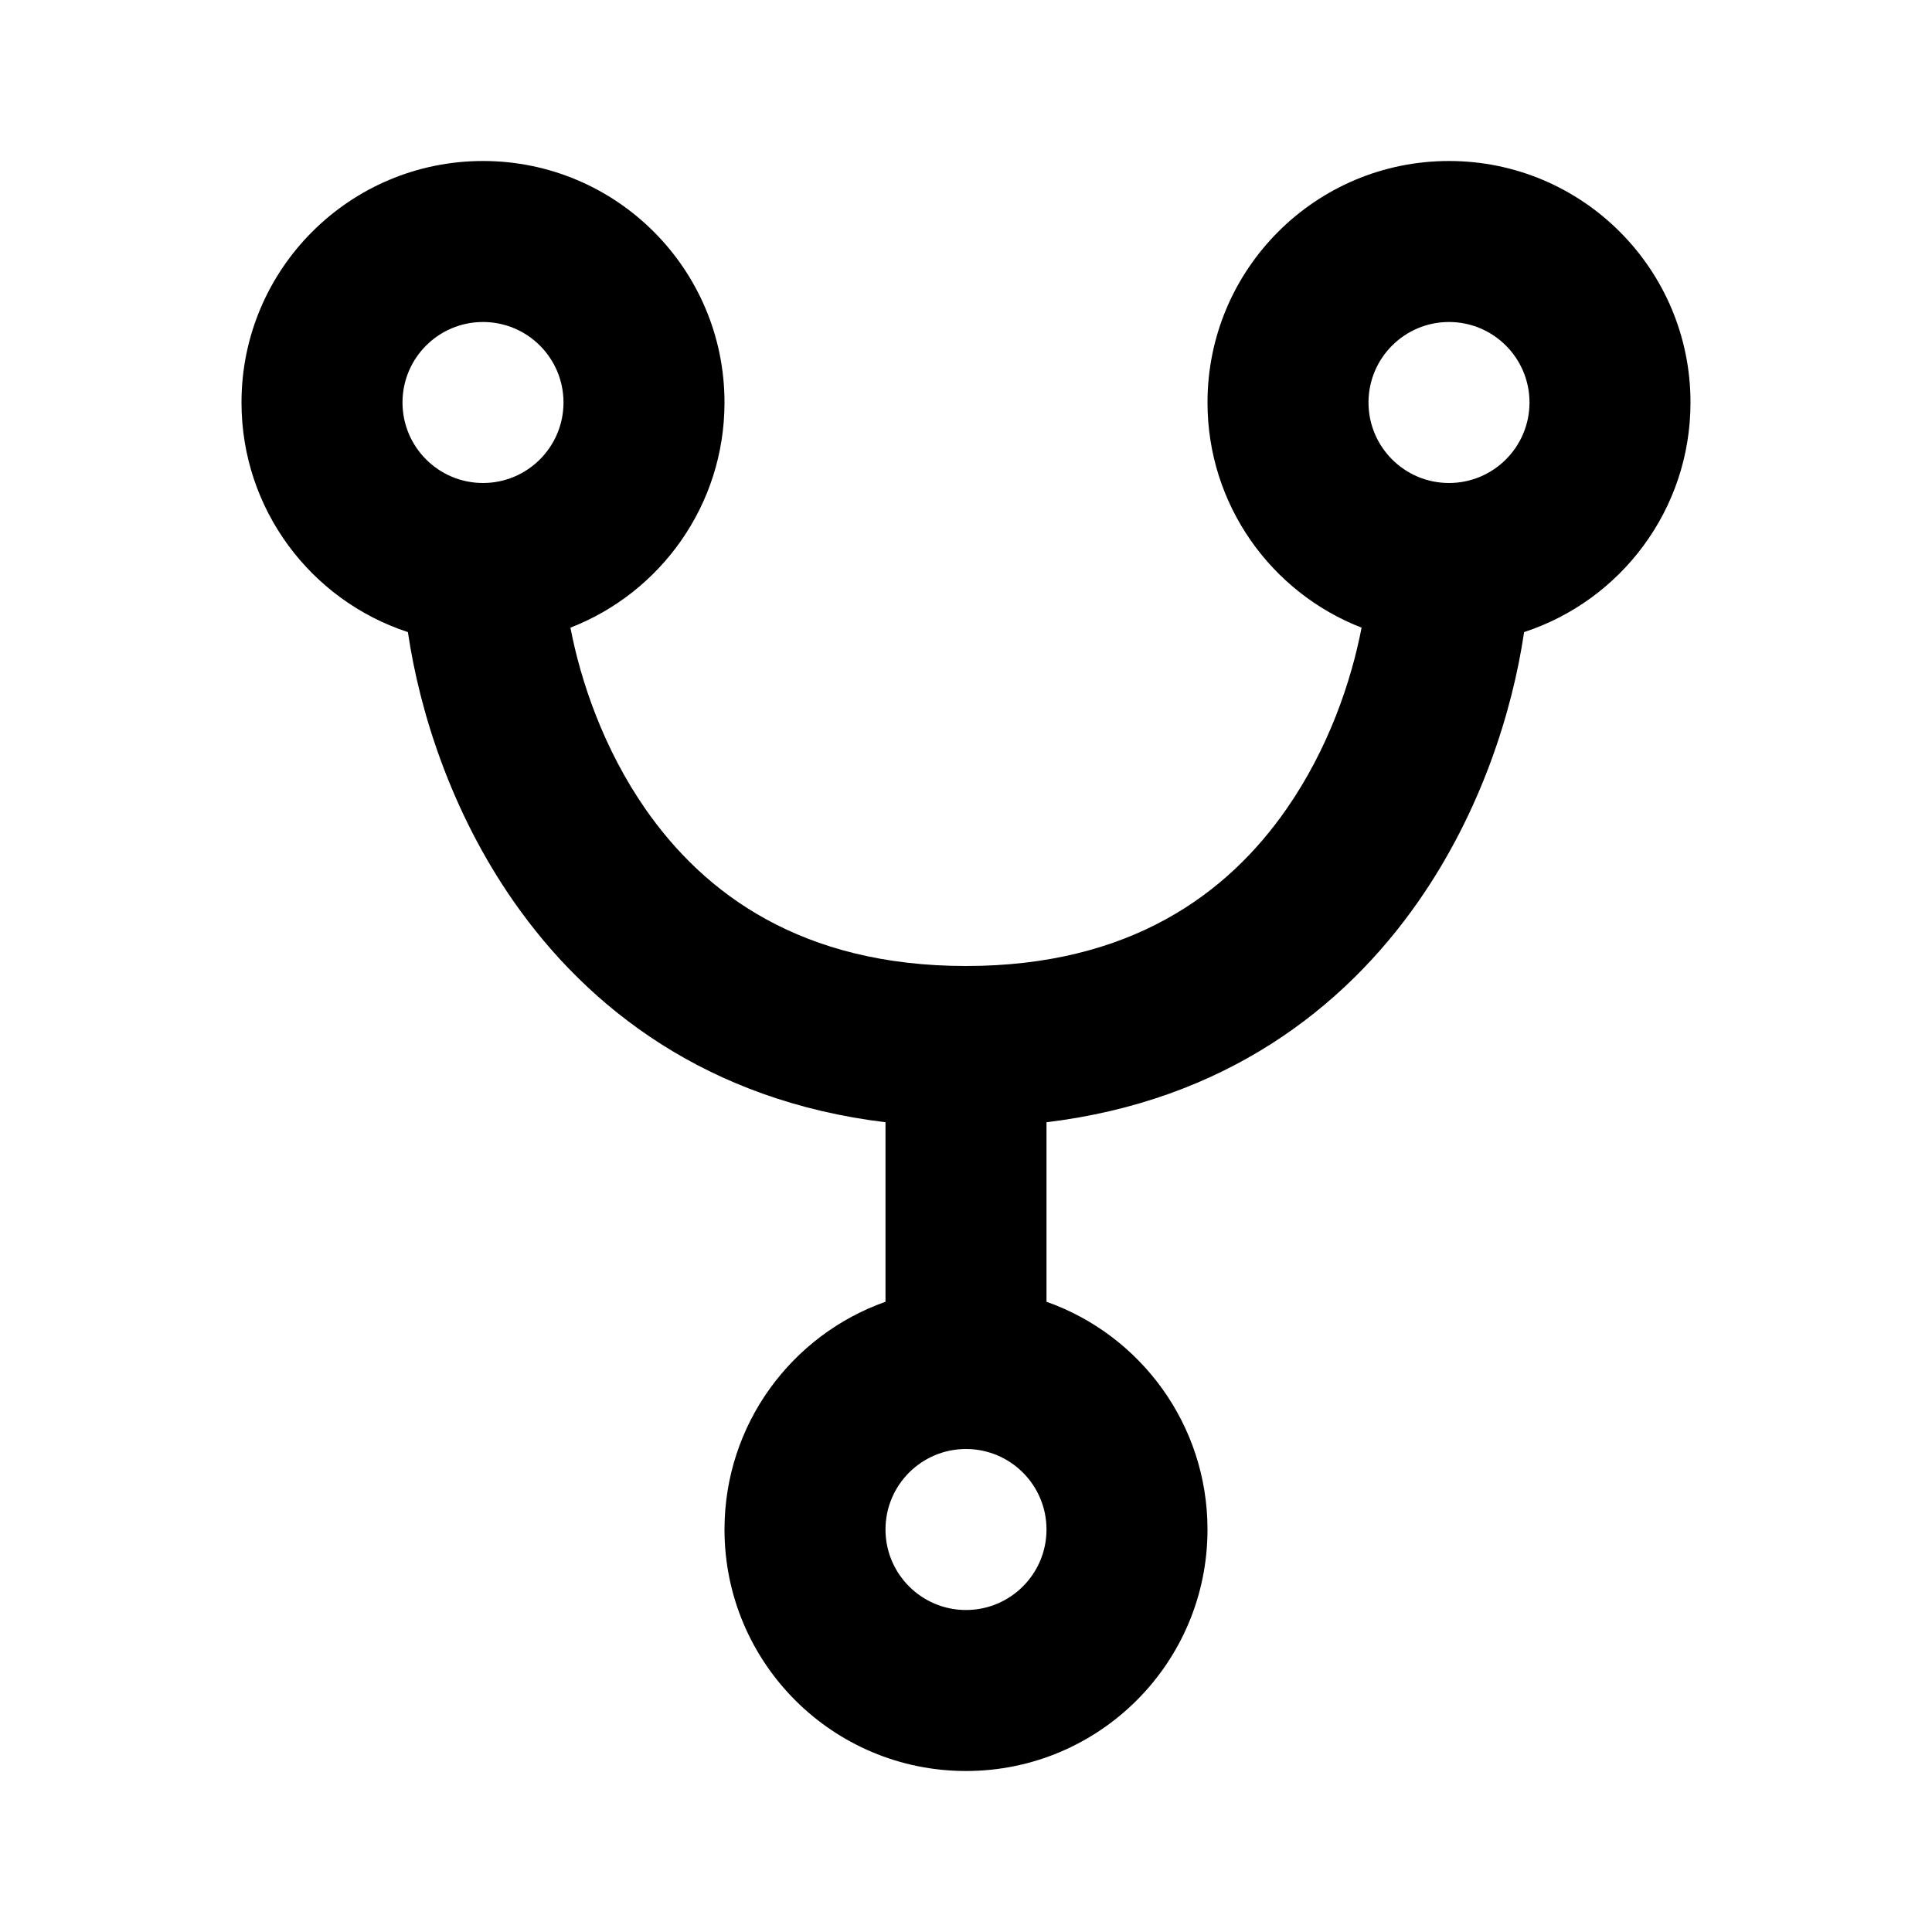 <svg width="24" height="24" viewBox="0 0 24 24" fill="none" xmlns="http://www.w3.org/2000/svg">
<path d="M6 4C5.448 4 5 4.448 5 5C5 5.552 5.448 6 6 6C6.552 6 7 5.552 7 5C7 4.448 6.552 4 6 4ZM3 5C3 3.343 4.343 2 6 2C7.657 2 9 3.343 9 5C9 6.274 8.206 7.362 7.086 7.797C7.214 8.464 7.498 9.303 8.02 10.053C8.752 11.103 9.958 12 12 12C14.042 12 15.248 11.103 15.979 10.053C16.502 9.303 16.786 8.464 16.914 7.797C15.794 7.362 15 6.274 15 5C15 3.343 16.343 2 18 2C19.657 2 21 3.343 21 5C21 6.331 20.133 7.46 18.933 7.852C18.789 8.831 18.4 10.078 17.62 11.197C16.687 12.537 15.2 13.675 13 13.941V16.171C14.165 16.582 15 17.694 15 19C15 20.657 13.657 22 12 22C10.343 22 9 20.657 9 19C9 17.694 9.835 16.582 11 16.171V13.941C8.8 13.675 7.313 12.537 6.38 11.197C5.6 10.078 5.211 8.831 5.067 7.852C3.867 7.46 3 6.331 3 5ZM18 4C17.448 4 17 4.448 17 5C17 5.552 17.448 6 18 6C18.552 6 19 5.552 19 5C19 4.448 18.552 4 18 4ZM12 18C11.448 18 11 18.448 11 19C11 19.552 11.448 20 12 20C12.552 20 13 19.552 13 19C13 18.448 12.552 18 12 18Z" fill="black"/>
</svg>
